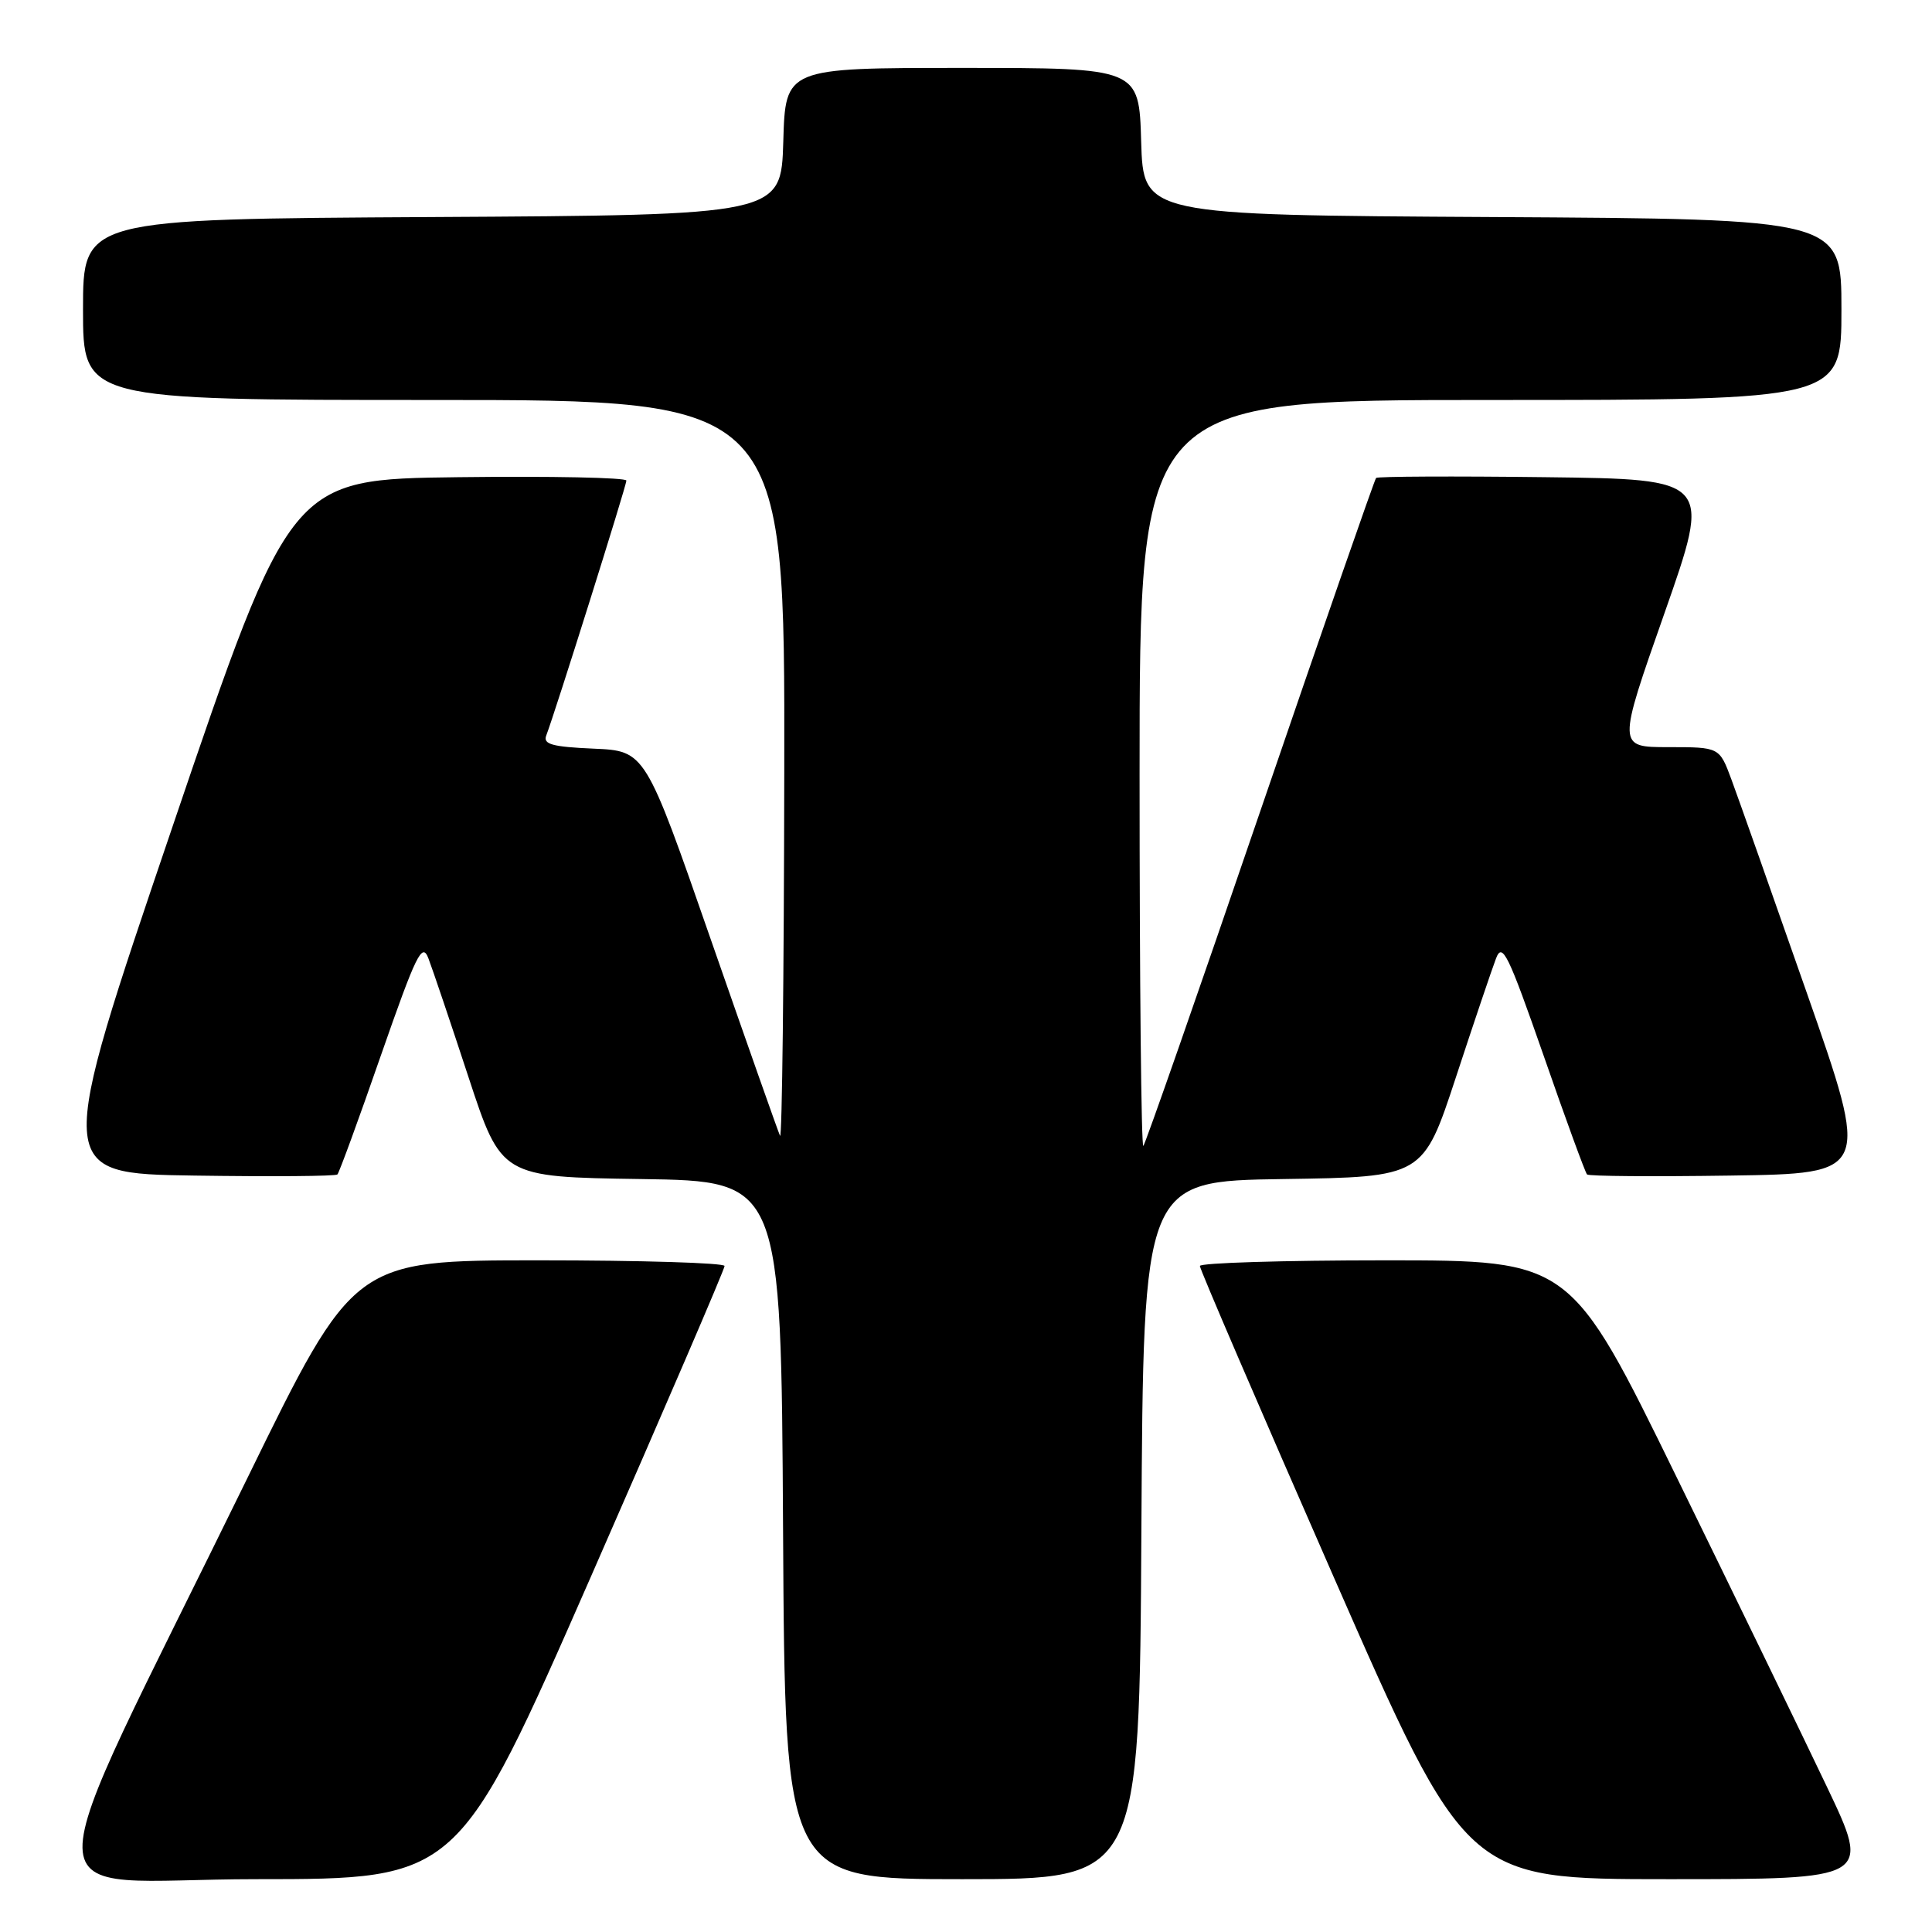 <?xml version="1.0" encoding="UTF-8" standalone="no"?>
<!DOCTYPE svg PUBLIC "-//W3C//DTD SVG 1.1//EN" "http://www.w3.org/Graphics/SVG/1.1/DTD/svg11.dtd" >
<svg xmlns="http://www.w3.org/2000/svg" xmlns:xlink="http://www.w3.org/1999/xlink" version="1.1" viewBox="0 0 256 256">
 <g >
 <path fill="currentColor"
d=" M 78.37 208.75 C 88.08 186.61 96.02 168.16 96.01 167.75 C 96.01 167.34 84.95 167.00 71.44 167.00 C 46.89 167.00 46.89 167.00 32.83 195.75 C 3.52 255.68 3.38 249.00 33.91 249.00 C 60.72 249.00 60.72 249.00 78.37 208.75 Z  M 151.24 202.75 C 151.50 156.50 151.50 156.50 170.04 156.23 C 188.57 155.96 188.57 155.96 192.92 142.73 C 195.31 135.45 197.70 128.38 198.23 127.00 C 199.06 124.81 199.83 126.38 204.53 139.85 C 207.46 148.30 210.06 155.39 210.29 155.62 C 210.52 155.86 219.05 155.92 229.25 155.77 C 247.79 155.50 247.79 155.50 239.39 131.50 C 234.77 118.30 230.28 105.59 229.41 103.25 C 227.83 99.00 227.83 99.00 221.07 99.00 C 214.31 99.00 214.31 99.00 220.55 81.25 C 226.78 63.50 226.78 63.50 204.74 63.23 C 192.62 63.08 182.54 63.13 182.34 63.33 C 182.14 63.53 175.23 83.41 166.98 107.52 C 158.74 131.62 151.77 151.56 151.50 151.84 C 151.22 152.11 151.00 129.98 151.00 102.67 C 151.00 53.00 151.00 53.00 197.50 53.00 C 244.00 53.00 244.00 53.00 244.00 41.01 C 244.00 29.02 244.00 29.02 197.75 28.76 C 151.50 28.50 151.50 28.50 151.21 18.75 C 150.93 9.00 150.93 9.00 127.50 9.00 C 104.07 9.00 104.07 9.00 103.79 18.75 C 103.50 28.50 103.50 28.50 57.25 28.76 C 11.00 29.02 11.00 29.02 11.00 41.01 C 11.00 53.00 11.00 53.00 57.50 53.00 C 104.00 53.00 104.00 53.00 103.92 102.25 C 103.88 129.34 103.63 151.05 103.36 150.50 C 103.10 149.95 98.98 138.25 94.19 124.50 C 85.50 99.50 85.50 99.50 78.66 99.20 C 73.18 98.96 71.93 98.62 72.38 97.46 C 73.56 94.39 83.00 64.35 83.00 63.68 C 83.00 63.28 72.99 63.08 60.75 63.23 C 38.50 63.50 38.50 63.50 22.87 109.50 C 7.24 155.50 7.24 155.50 25.76 155.77 C 35.95 155.92 44.48 155.86 44.71 155.62 C 44.94 155.39 47.54 148.30 50.47 139.85 C 55.17 126.38 55.94 124.81 56.77 127.00 C 57.30 128.38 59.69 135.45 62.08 142.73 C 66.43 155.96 66.43 155.96 84.96 156.23 C 103.50 156.50 103.50 156.50 103.76 202.75 C 104.02 249.00 104.02 249.00 127.50 249.00 C 150.98 249.00 150.98 249.00 151.24 202.75 Z  M 242.07 236.75 C 238.86 230.01 229.91 211.56 222.17 195.75 C 208.11 167.00 208.11 167.00 183.56 167.00 C 170.05 167.00 158.99 167.34 158.99 167.75 C 158.98 168.16 166.92 186.61 176.63 208.75 C 194.28 249.00 194.28 249.00 221.09 249.00 C 247.90 249.00 247.90 249.00 242.07 236.75 Z "/>
</g>
</svg>